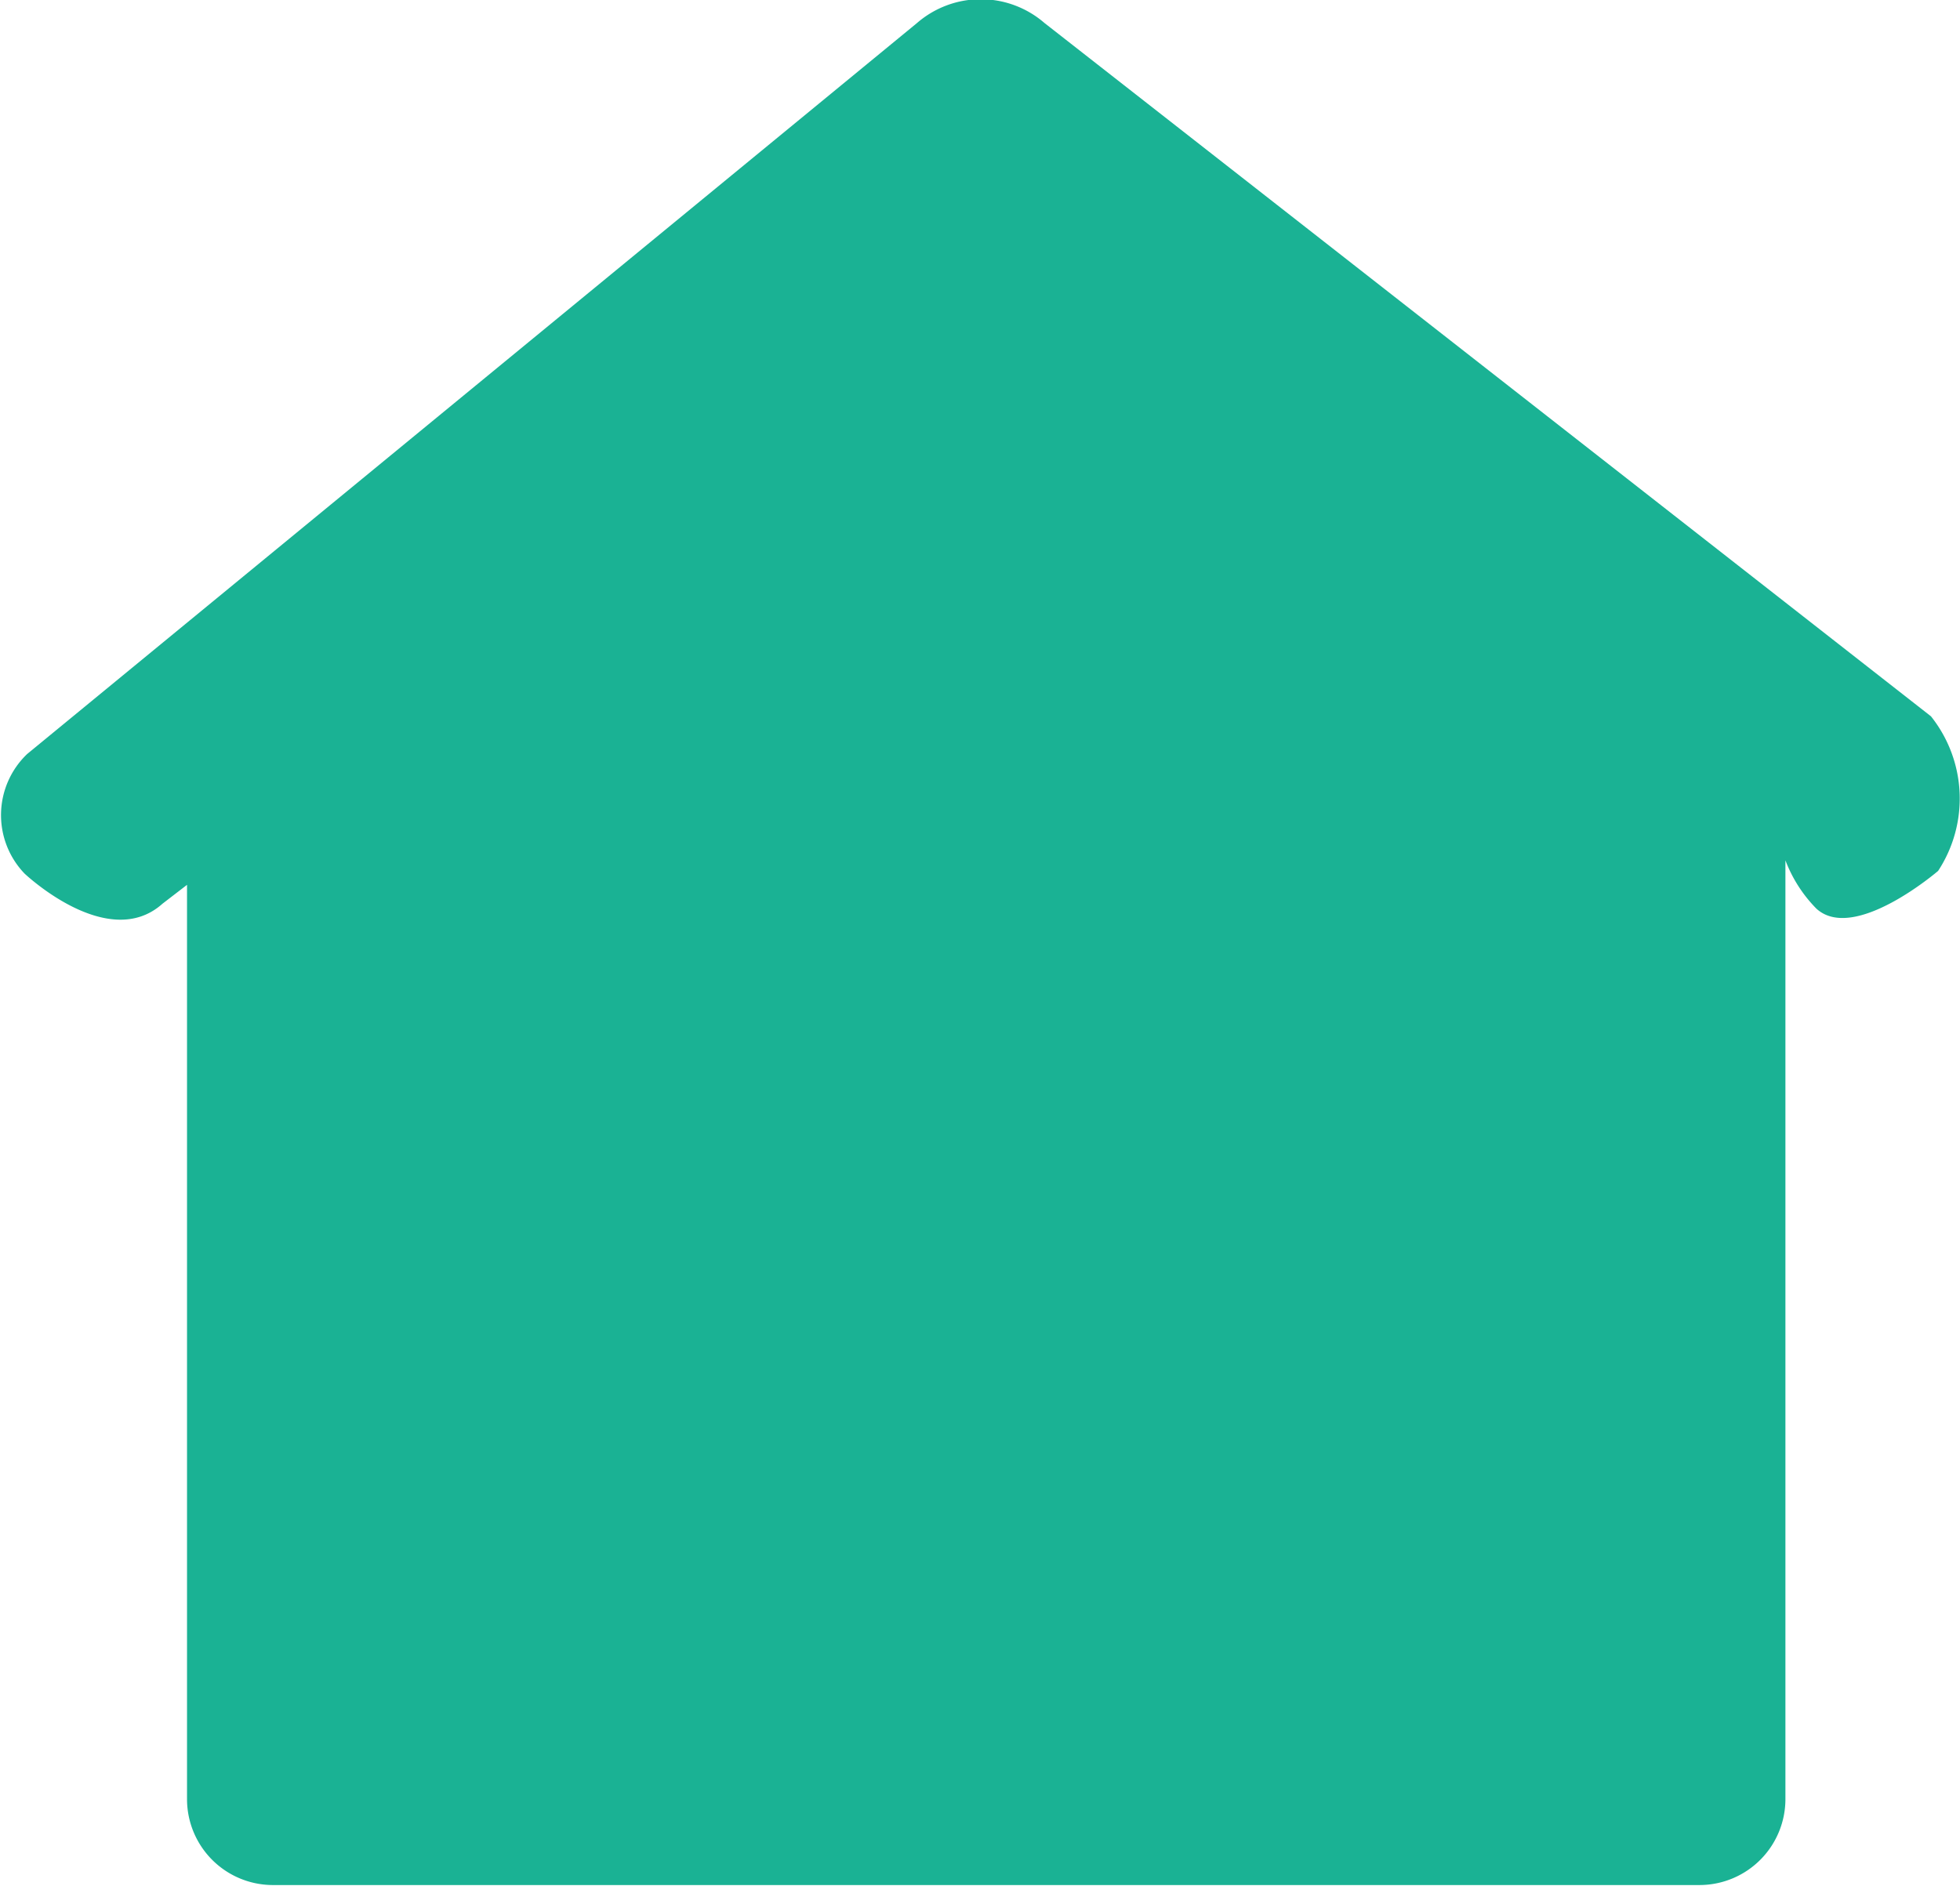 <svg xmlns="http://www.w3.org/2000/svg" viewBox="0 0 51.98 50.02"><defs><style>.cls-1{fill:#1ab294;}</style></defs><title>home</title><g id="Слой_2" data-name="Слой 2"><g id="Слой_1-2" data-name="Слой 1"><path class="cls-1" d="M27.7.61a2.58,2.58,0,0,0-3.38,0L.72,20l0,0a2.24,2.24,0,0,0-.07,3.17s2.21,2.1,3.66.8l.65-.5V47.73h0A2.28,2.28,0,0,0,7.21,50H45.09a2.28,2.28,0,0,0,2.26-2.3V22.82a3.68,3.68,0,0,0,.82,1.28h0c1,.92,3.23-1,3.23-1A3.5,3.5,0,0,0,51.21,19Z"/></g></g></svg>